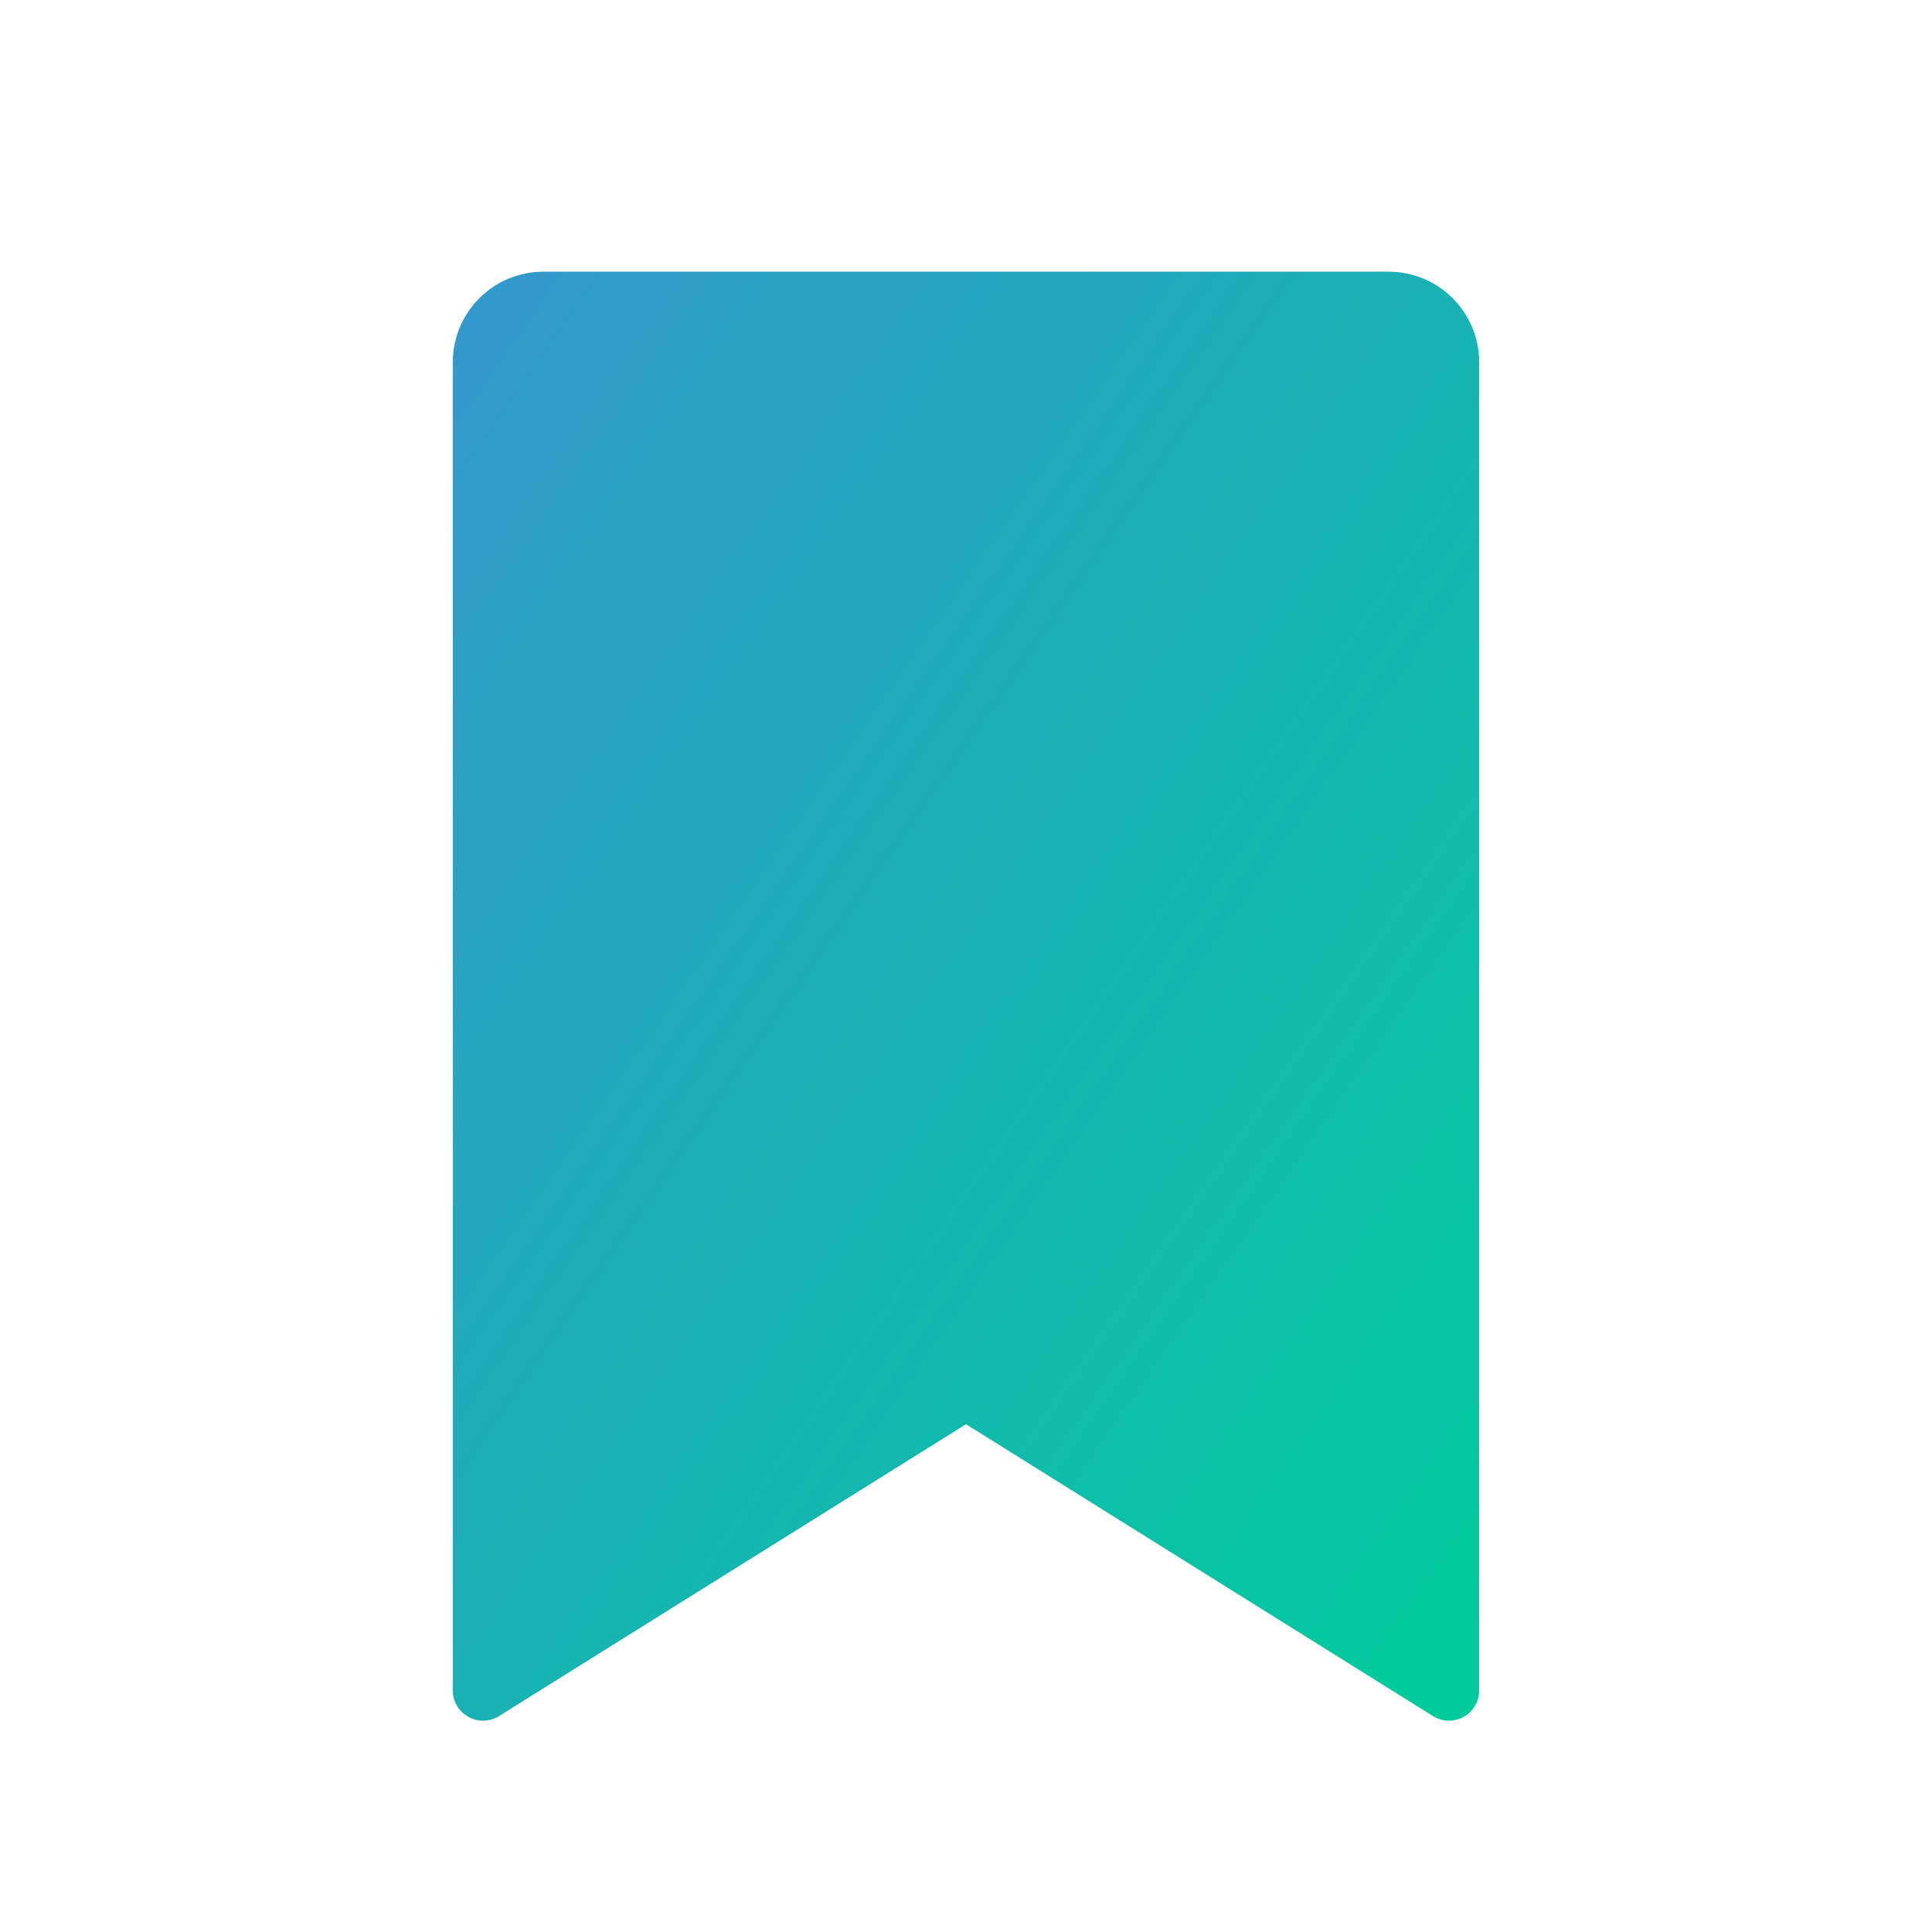 <svg width="32" height="32" viewBox="0 0 32 32" fill="none" xmlns="http://www.w3.org/2000/svg">
<path d="M24 28L16 23L8 28V6C8 5.735 8.105 5.48 8.293 5.293C8.48 5.105 8.735 5 9 5H23C23.265 5 23.52 5.105 23.707 5.293C23.895 5.48 24 5.735 24 6V28Z" fill="url(#paint0_linear_9250_43131)" stroke="url(#paint1_linear_9250_43131)" stroke-linecap="round" stroke-linejoin="round"/>
<defs>
<linearGradient id="paint0_linear_9250_43131" x1="8" y1="5" x2="29.564" y2="20.001" gradientUnits="userSpaceOnUse">
<stop stop-color="#3399CC"/>
<stop offset="1" stop-color="#00CB9C"/>
</linearGradient>
<linearGradient id="paint1_linear_9250_43131" x1="8" y1="5" x2="29.564" y2="20.001" gradientUnits="userSpaceOnUse">
<stop stop-color="#3399CC"/>
<stop offset="1" stop-color="#00CB9C"/>
</linearGradient>
</defs>
</svg>
